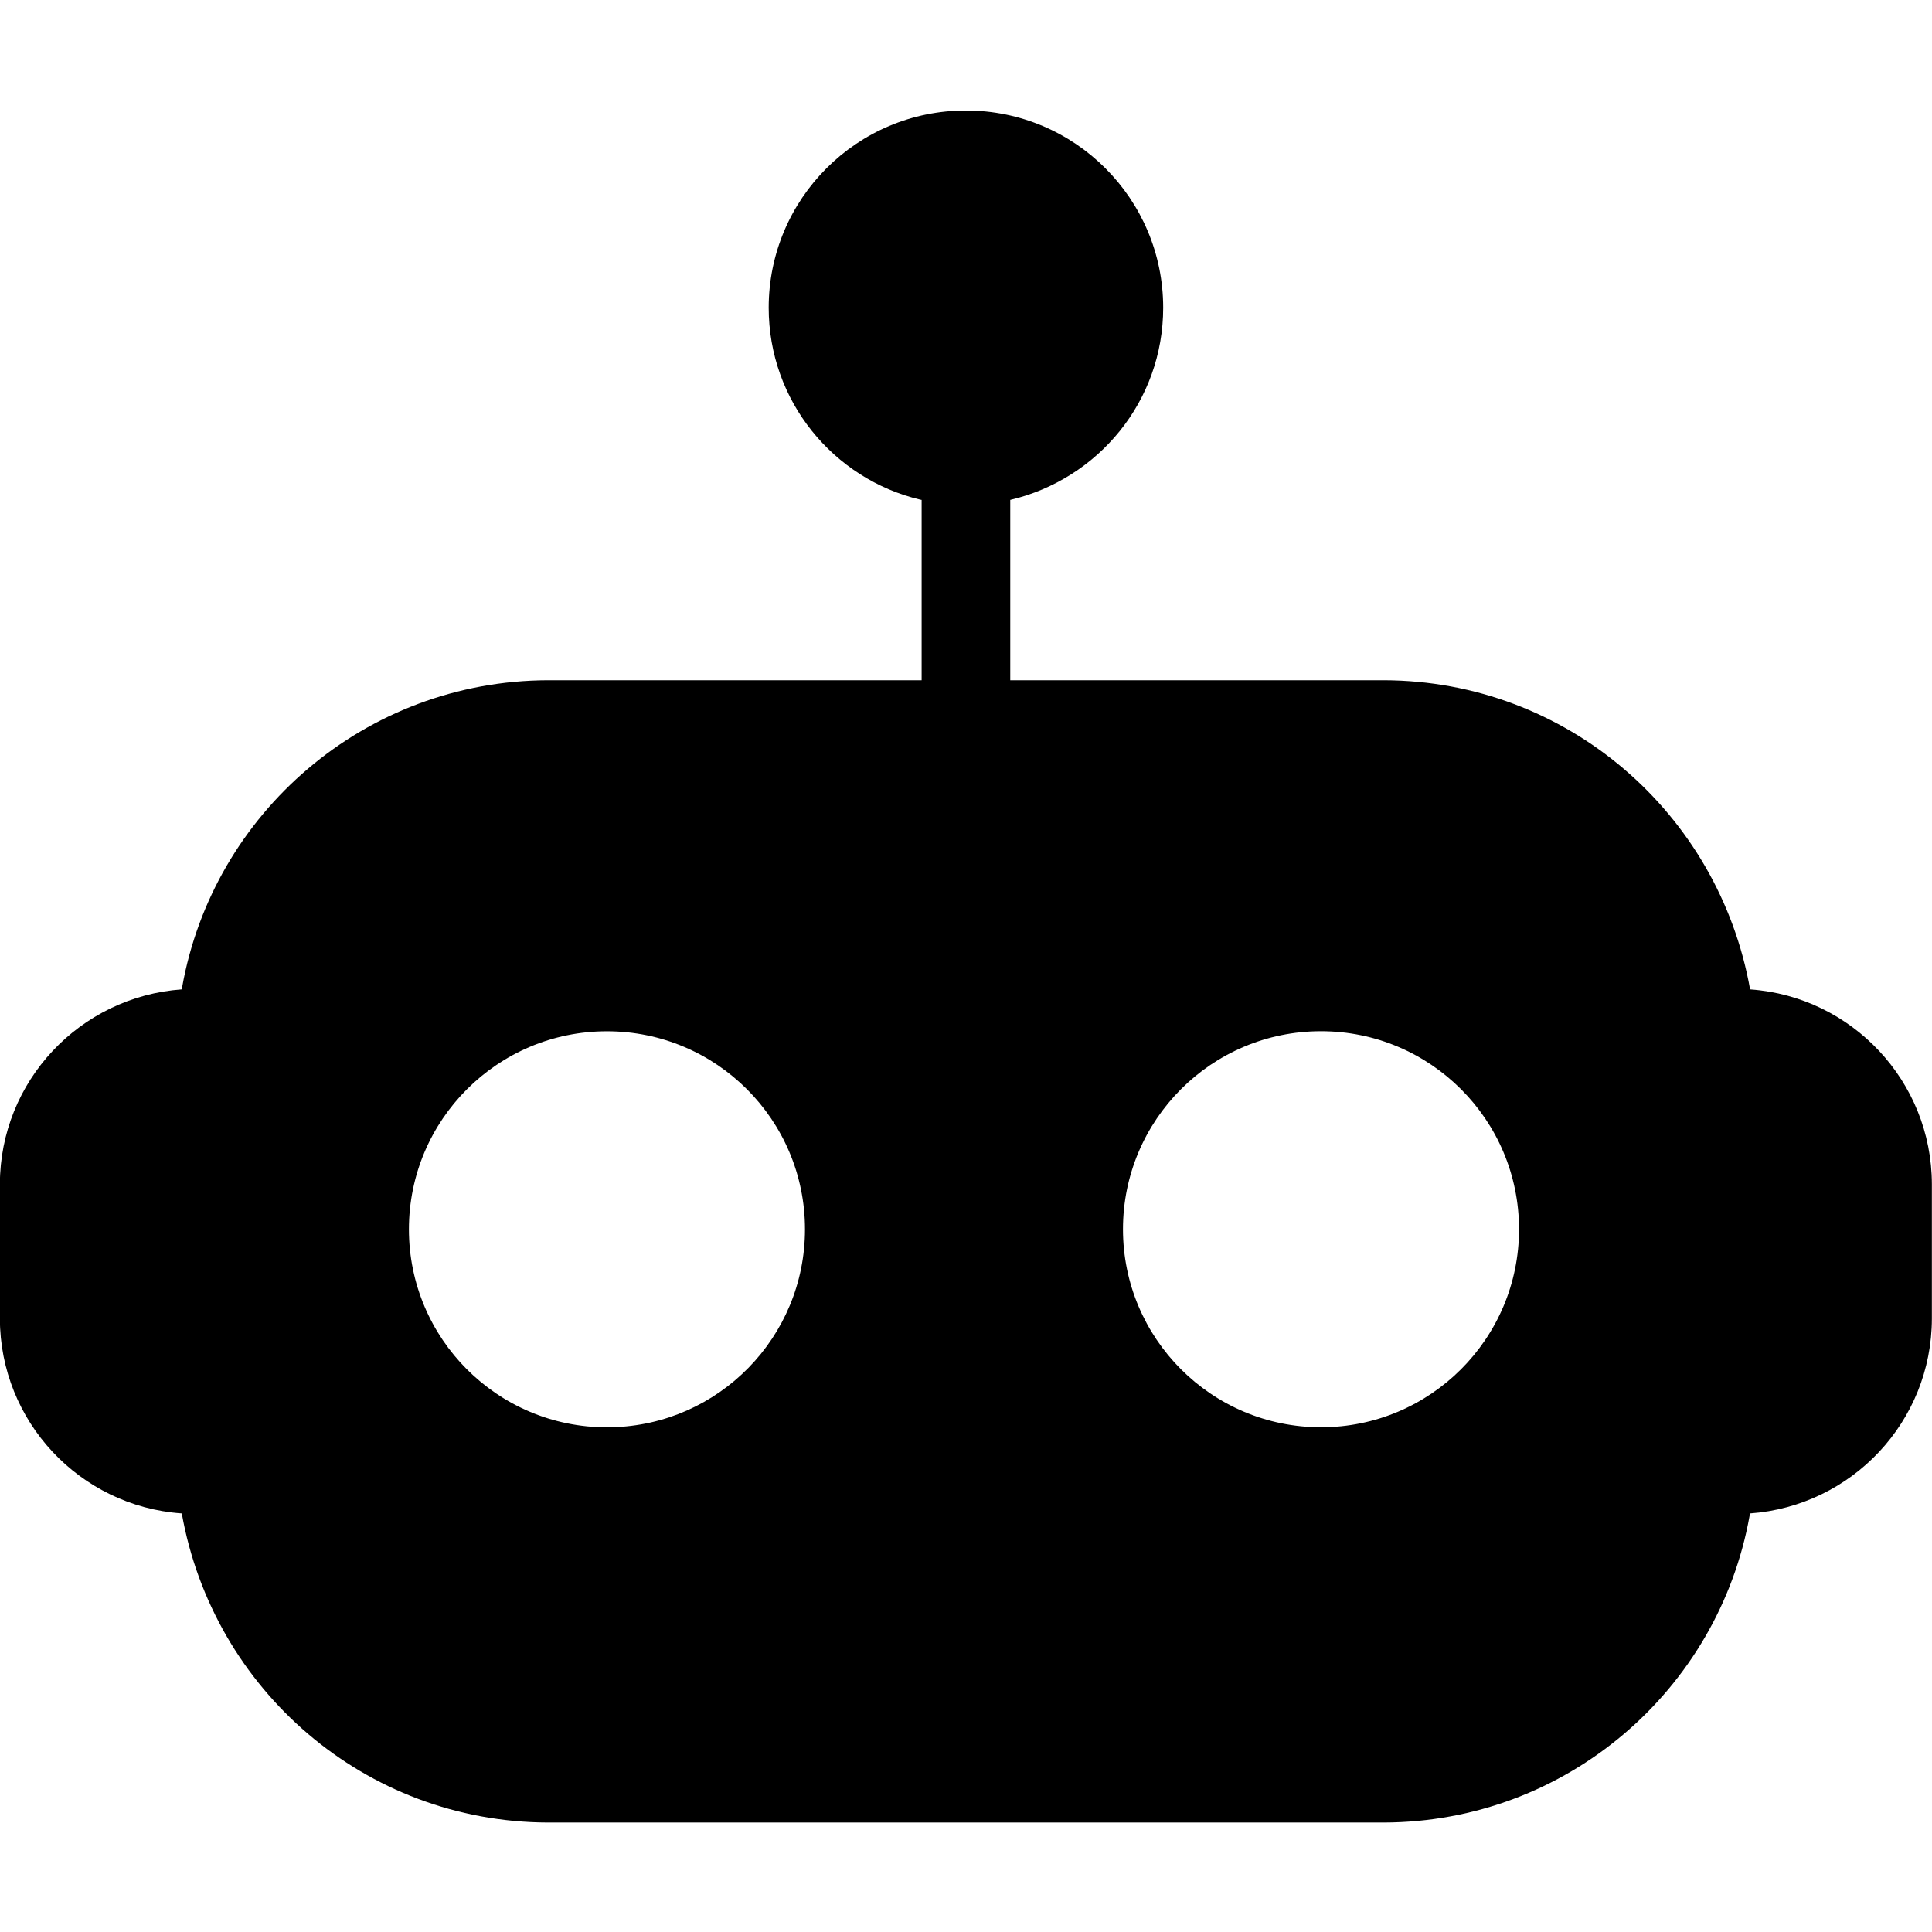 <svg xmlns="http://www.w3.org/2000/svg" viewBox="0 0 32 32">
  <path
    d="M28.987 16.387c-0.52-2.921-3.036-5.112-6.066-5.12h-6.188v-2.987c1.462-0.345 2.533-1.639 2.533-3.183 0-1.804-1.463-3.267-3.267-3.267s-3.267 1.463-3.267 3.267c0 1.544 1.071 2.838 2.511 3.179l0.022 0.004v2.987h-6.187c-3.031 0.008-5.547 2.199-6.061 5.083l-0.006 0.037c-1.687 0.122-3.010 1.519-3.013 3.226v2.227c0.003 1.707 1.326 3.105 3.003 3.226l0.010 0.001c0.52 2.921 3.036 5.112 6.066 5.12h13.841c3.031-0.008 5.547-2.199 6.061-5.083l0.006-0.037c1.687-0.122 3.010-1.519 3.013-3.226v-2.227c-0.003-1.707-1.326-3.105-3.003-3.226l-0.011-0.001zM10.12 23.64c-0.020 0-0.043 0.001-0.067 0.001-1.812 0-3.28-1.468-3.28-3.28s1.469-3.28 3.28-3.28c1.811 0 3.28 1.468 3.28 3.279v0c0 0 0 0 0 0.001 0 1.788-1.431 3.242-3.21 3.279l-0.003 0zM21.88 23.64c-1.811 0-3.28-1.468-3.28-3.28s1.468-3.28 3.28-3.28c1.811 0 3.28 1.468 3.28 3.28v0c0 1.811-1.468 3.28-3.28 3.28v0z"
  />
</svg>
